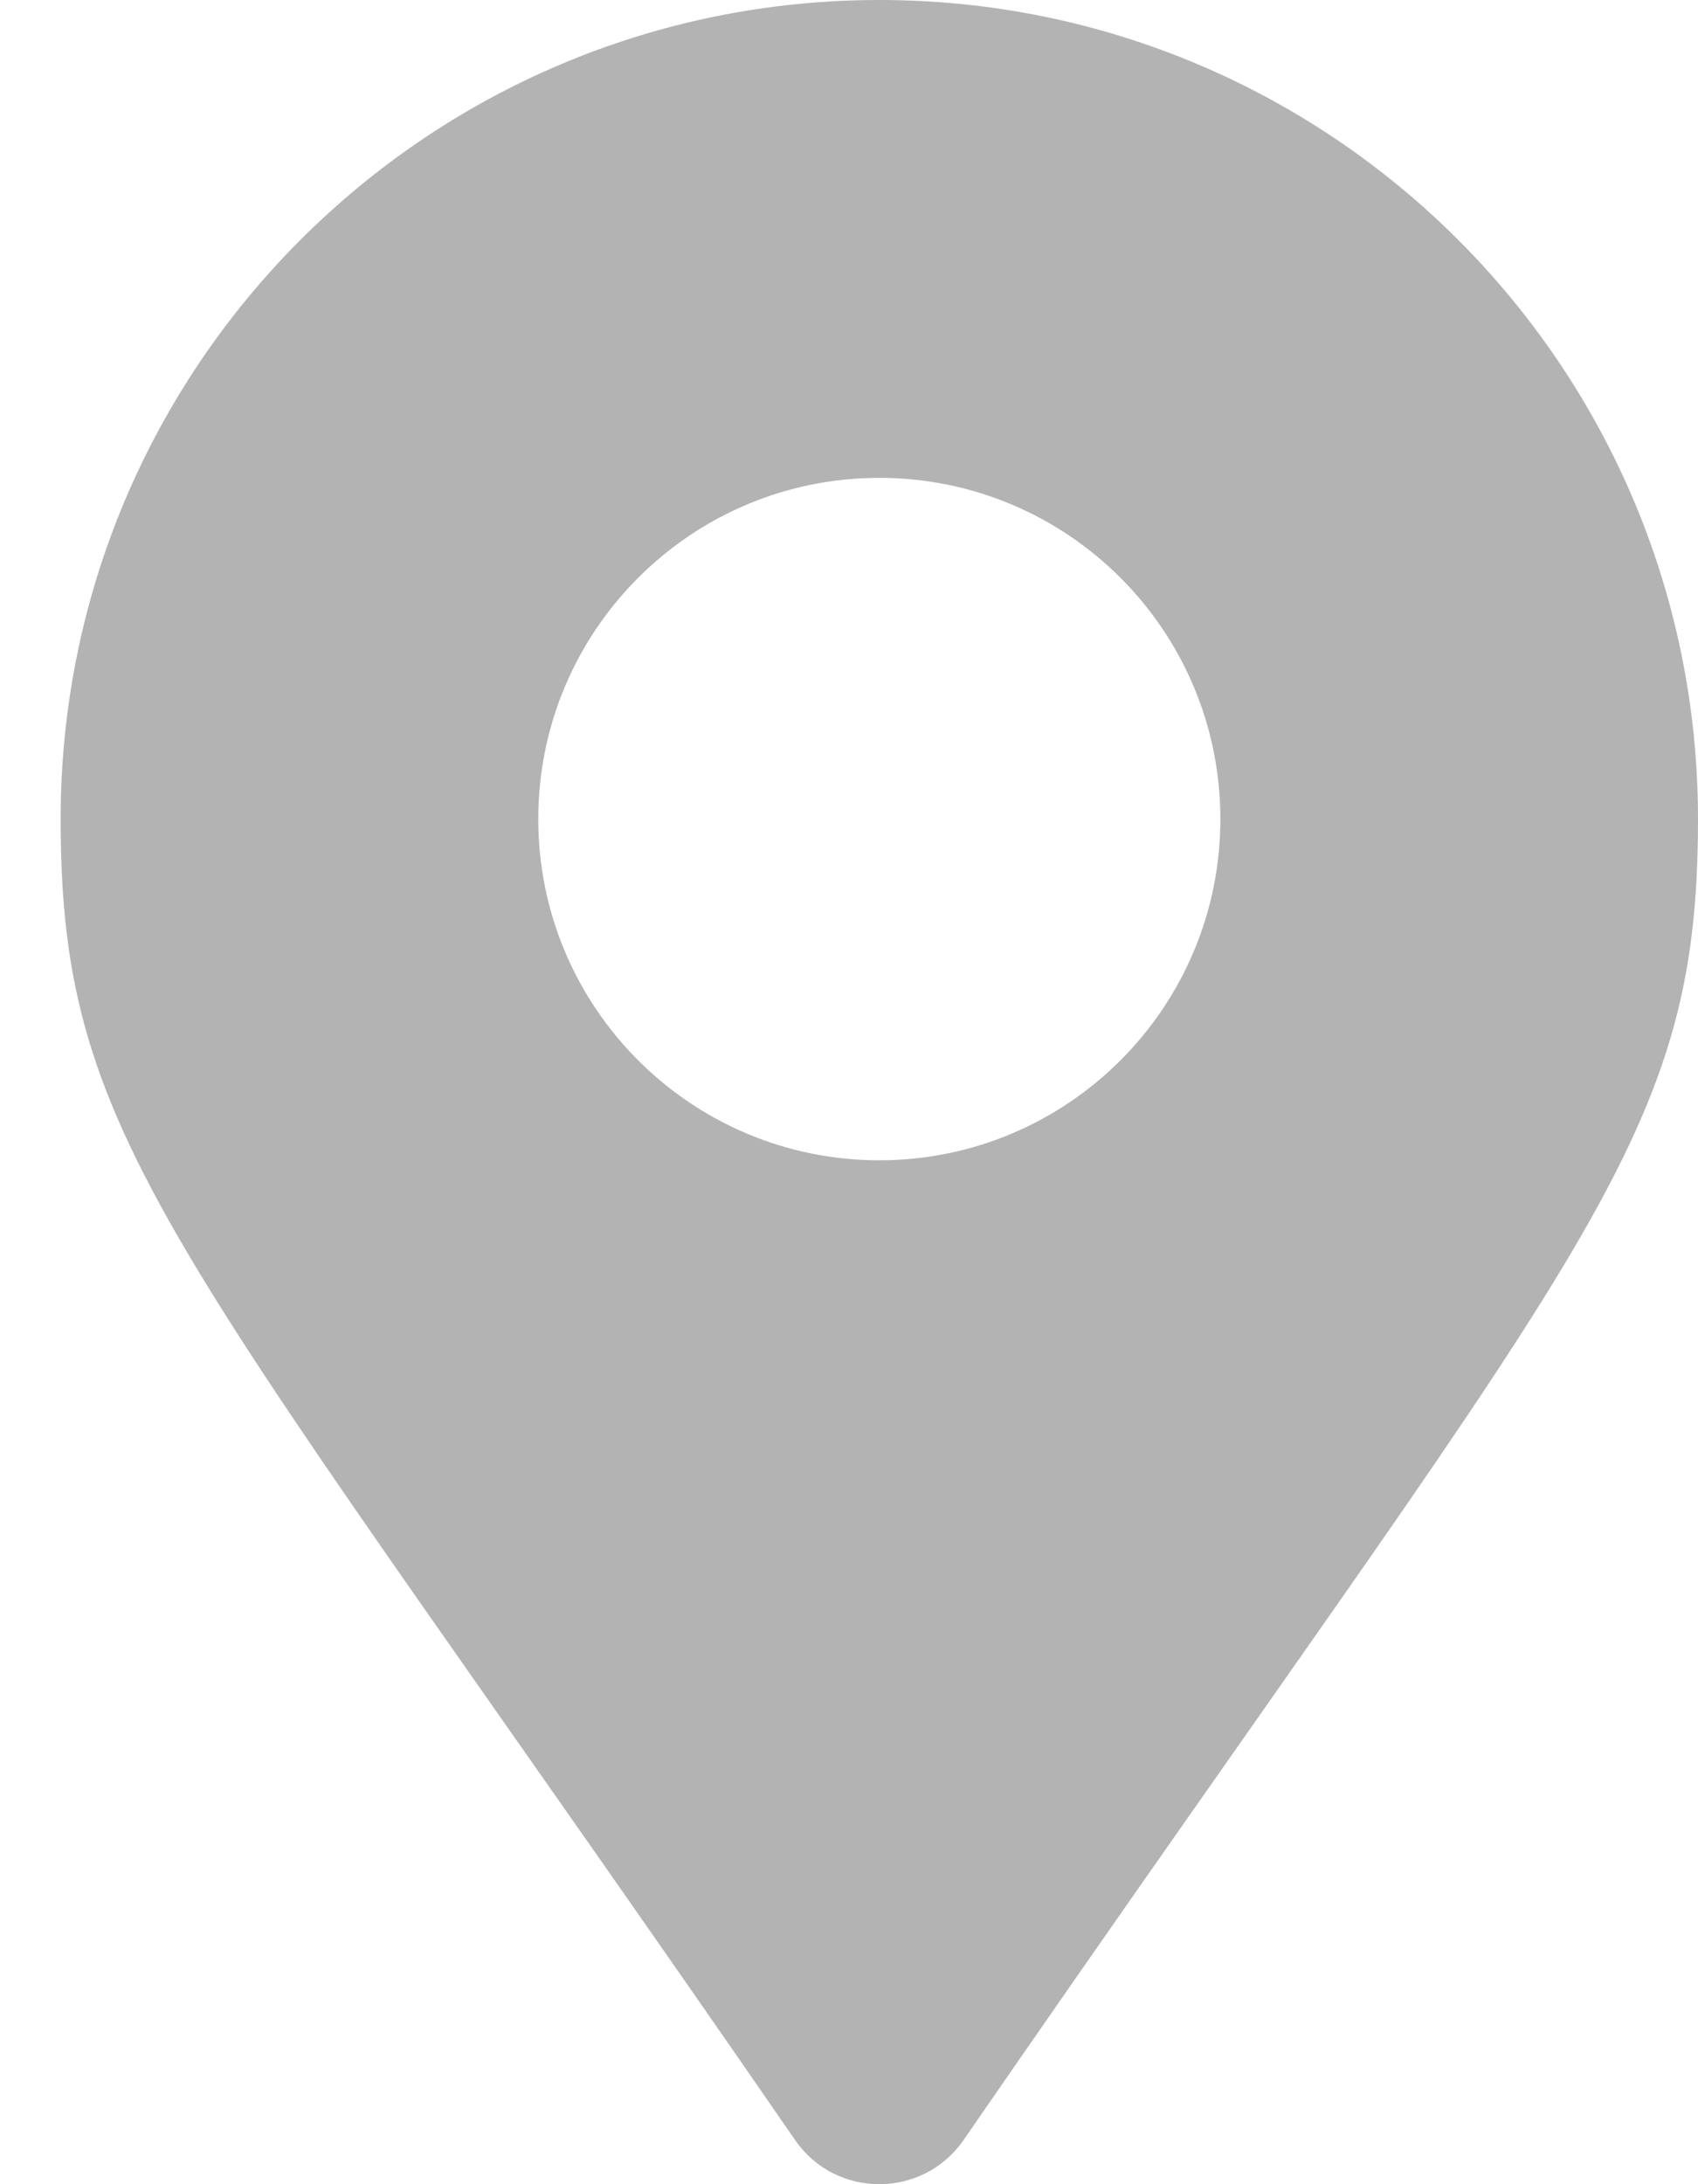 <svg width="14" height="18" viewBox="0 0 14 18" fill="none" xmlns="http://www.w3.org/2000/svg">
<path d="M6.556 17.637C1.448 10.232 0.5 9.472 0.5 6.75C0.5 3.022 3.522 0 7.25 0C10.978 0 14 3.022 14 6.75C14 9.472 13.052 10.232 7.944 17.637C7.608 18.121 6.891 18.121 6.556 17.637ZM7.25 9.562C8.803 9.562 10.062 8.303 10.062 6.75C10.062 5.197 8.803 3.938 7.25 3.938C5.697 3.938 4.438 5.197 4.438 6.75C4.438 8.303 5.697 9.562 7.25 9.562Z" fill="#B3B3B3"/>
</svg>
